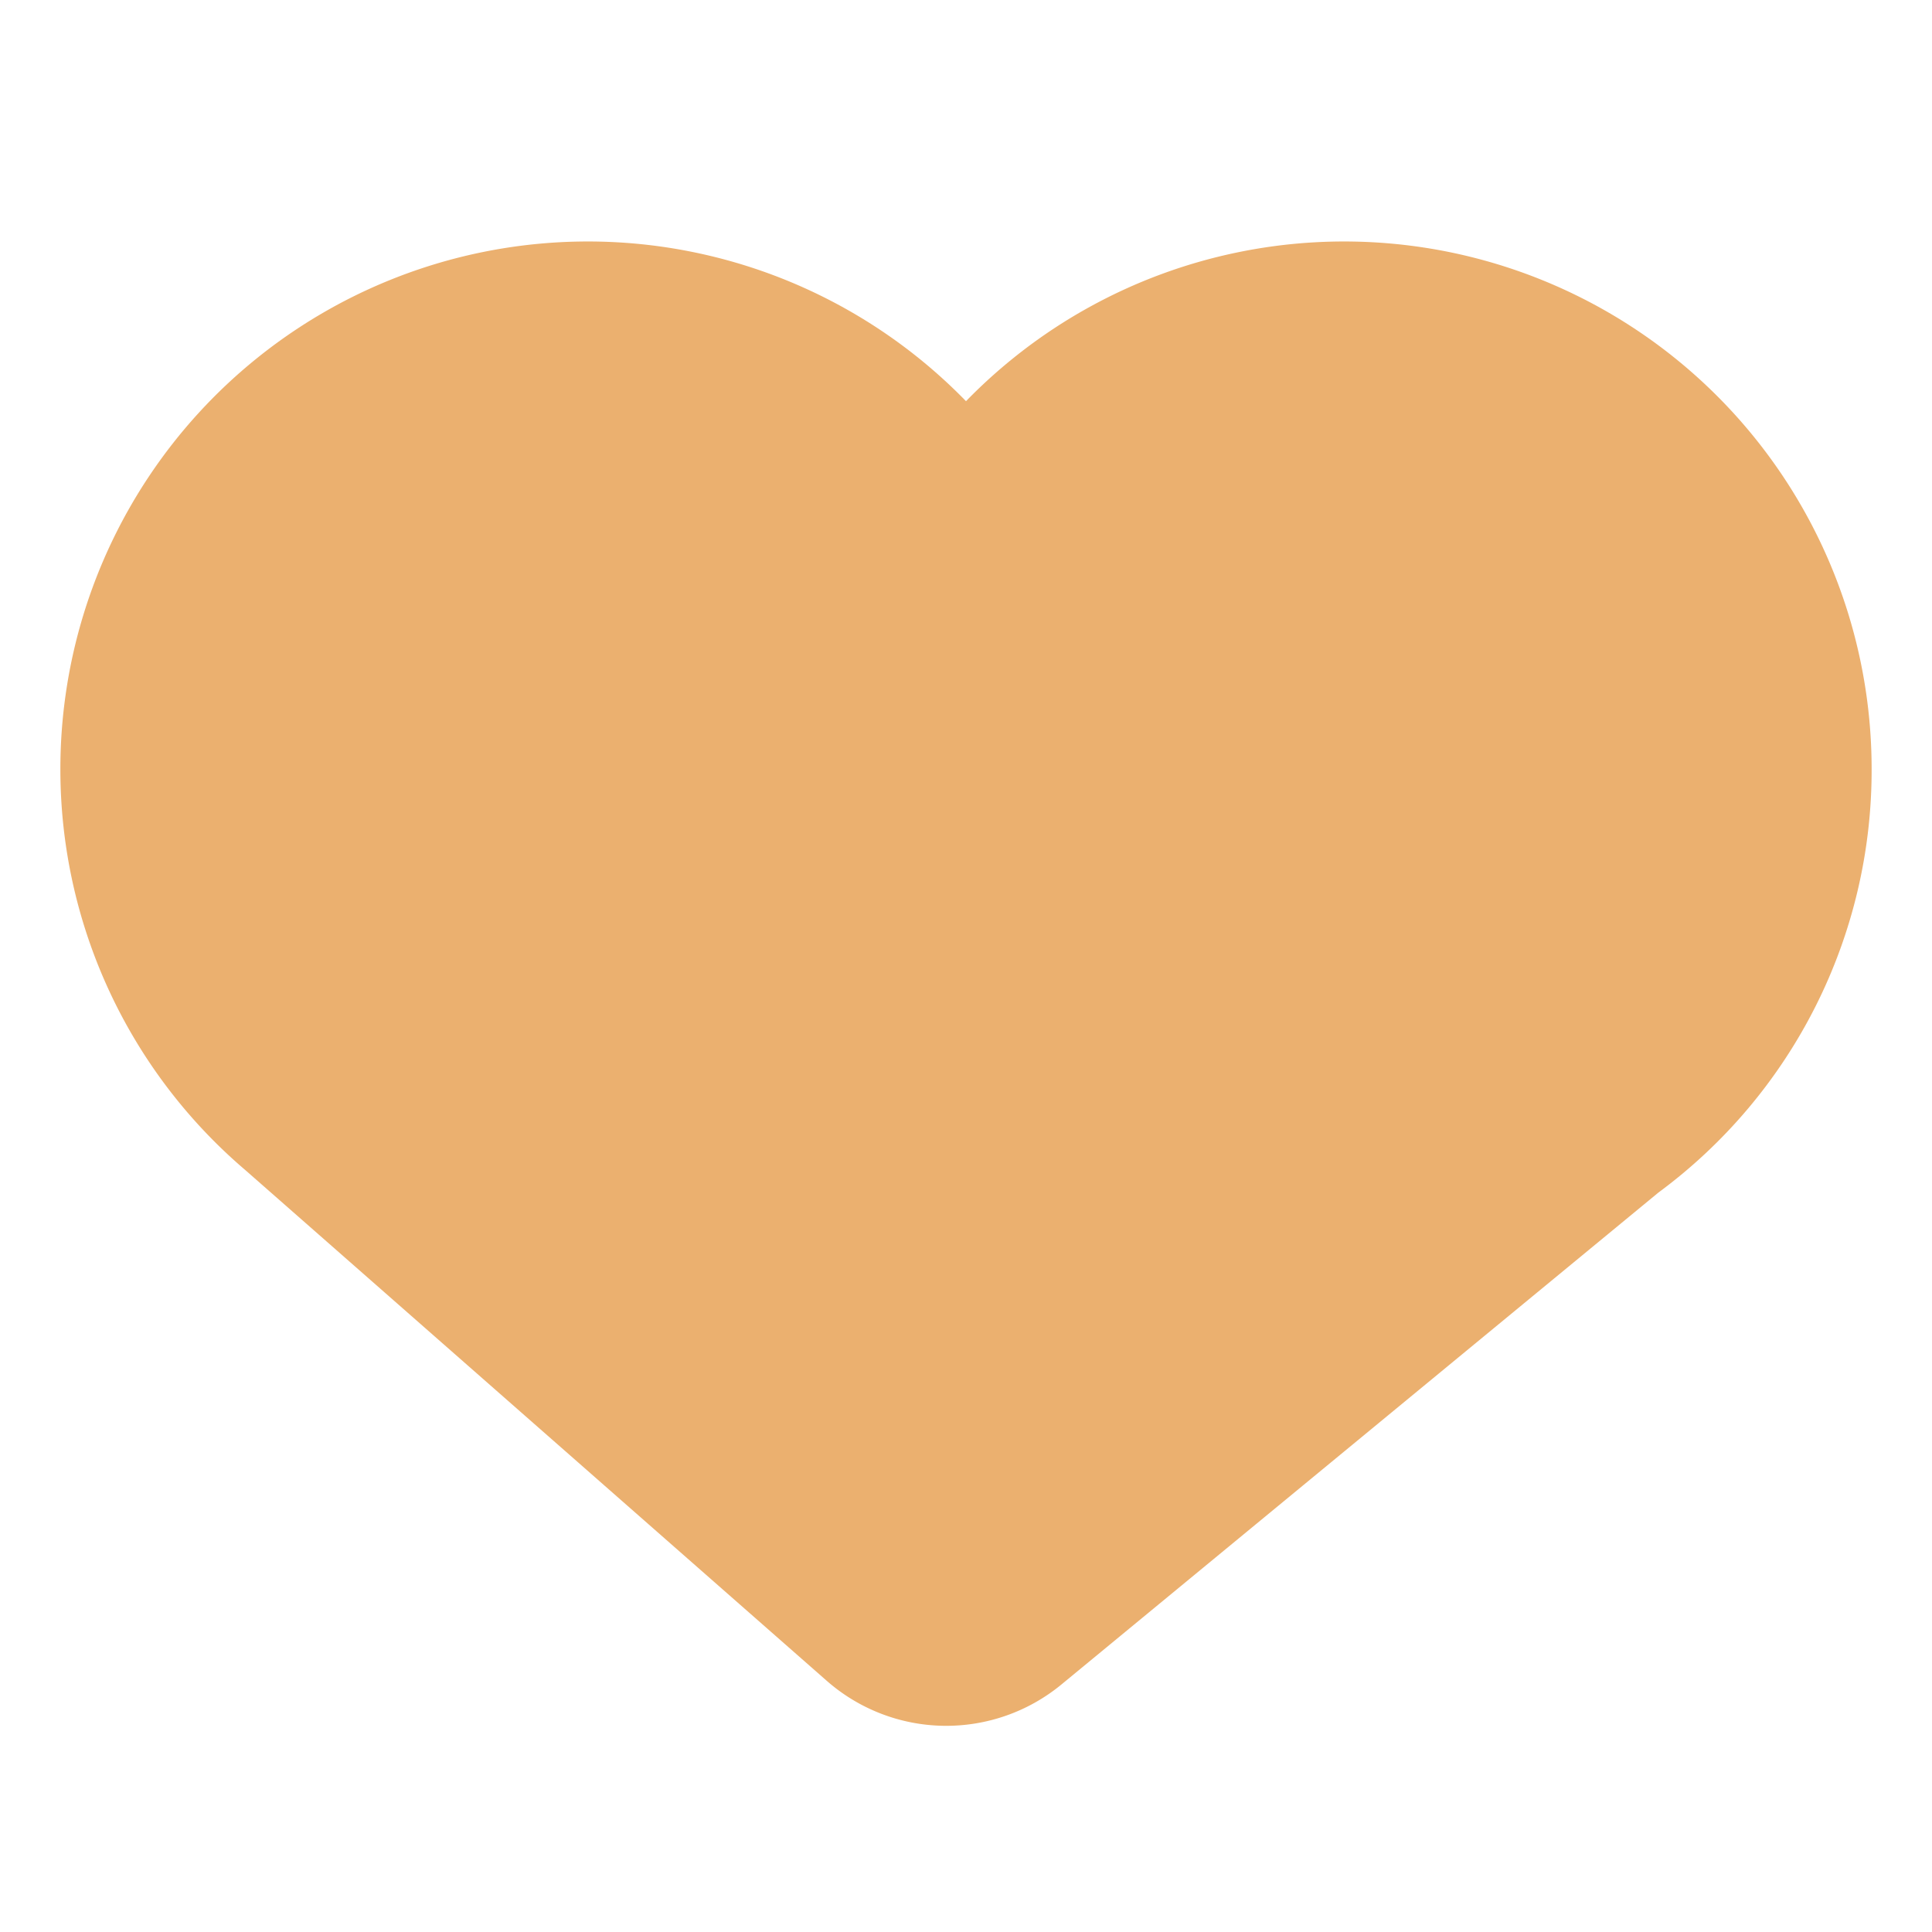 <?xml version="1.0" standalone="no"?><!DOCTYPE svg PUBLIC "-//W3C//DTD SVG 1.1//EN" "http://www.w3.org/Graphics/SVG/1.1/DTD/svg11.dtd"><svg t="1718626086729" class="icon" viewBox="0 0 1024 1024" version="1.1" xmlns="http://www.w3.org/2000/svg" p-id="10596" xmlns:xlink="http://www.w3.org/1999/xlink" width="48" height="48"><path d="M32 407.584A279.584 279.584 0 0 1 512 212.64a279.584 279.584 0 0 1 480 194.944 278.144 278.144 0 0 1-113.024 224.512L562.592 892.8a96 96 0 0 1-124.416-1.952L130.016 620.16A278.976 278.976 0 0 1 32 407.584z" p-id="10597" fill="#ebb06f"></path></svg>